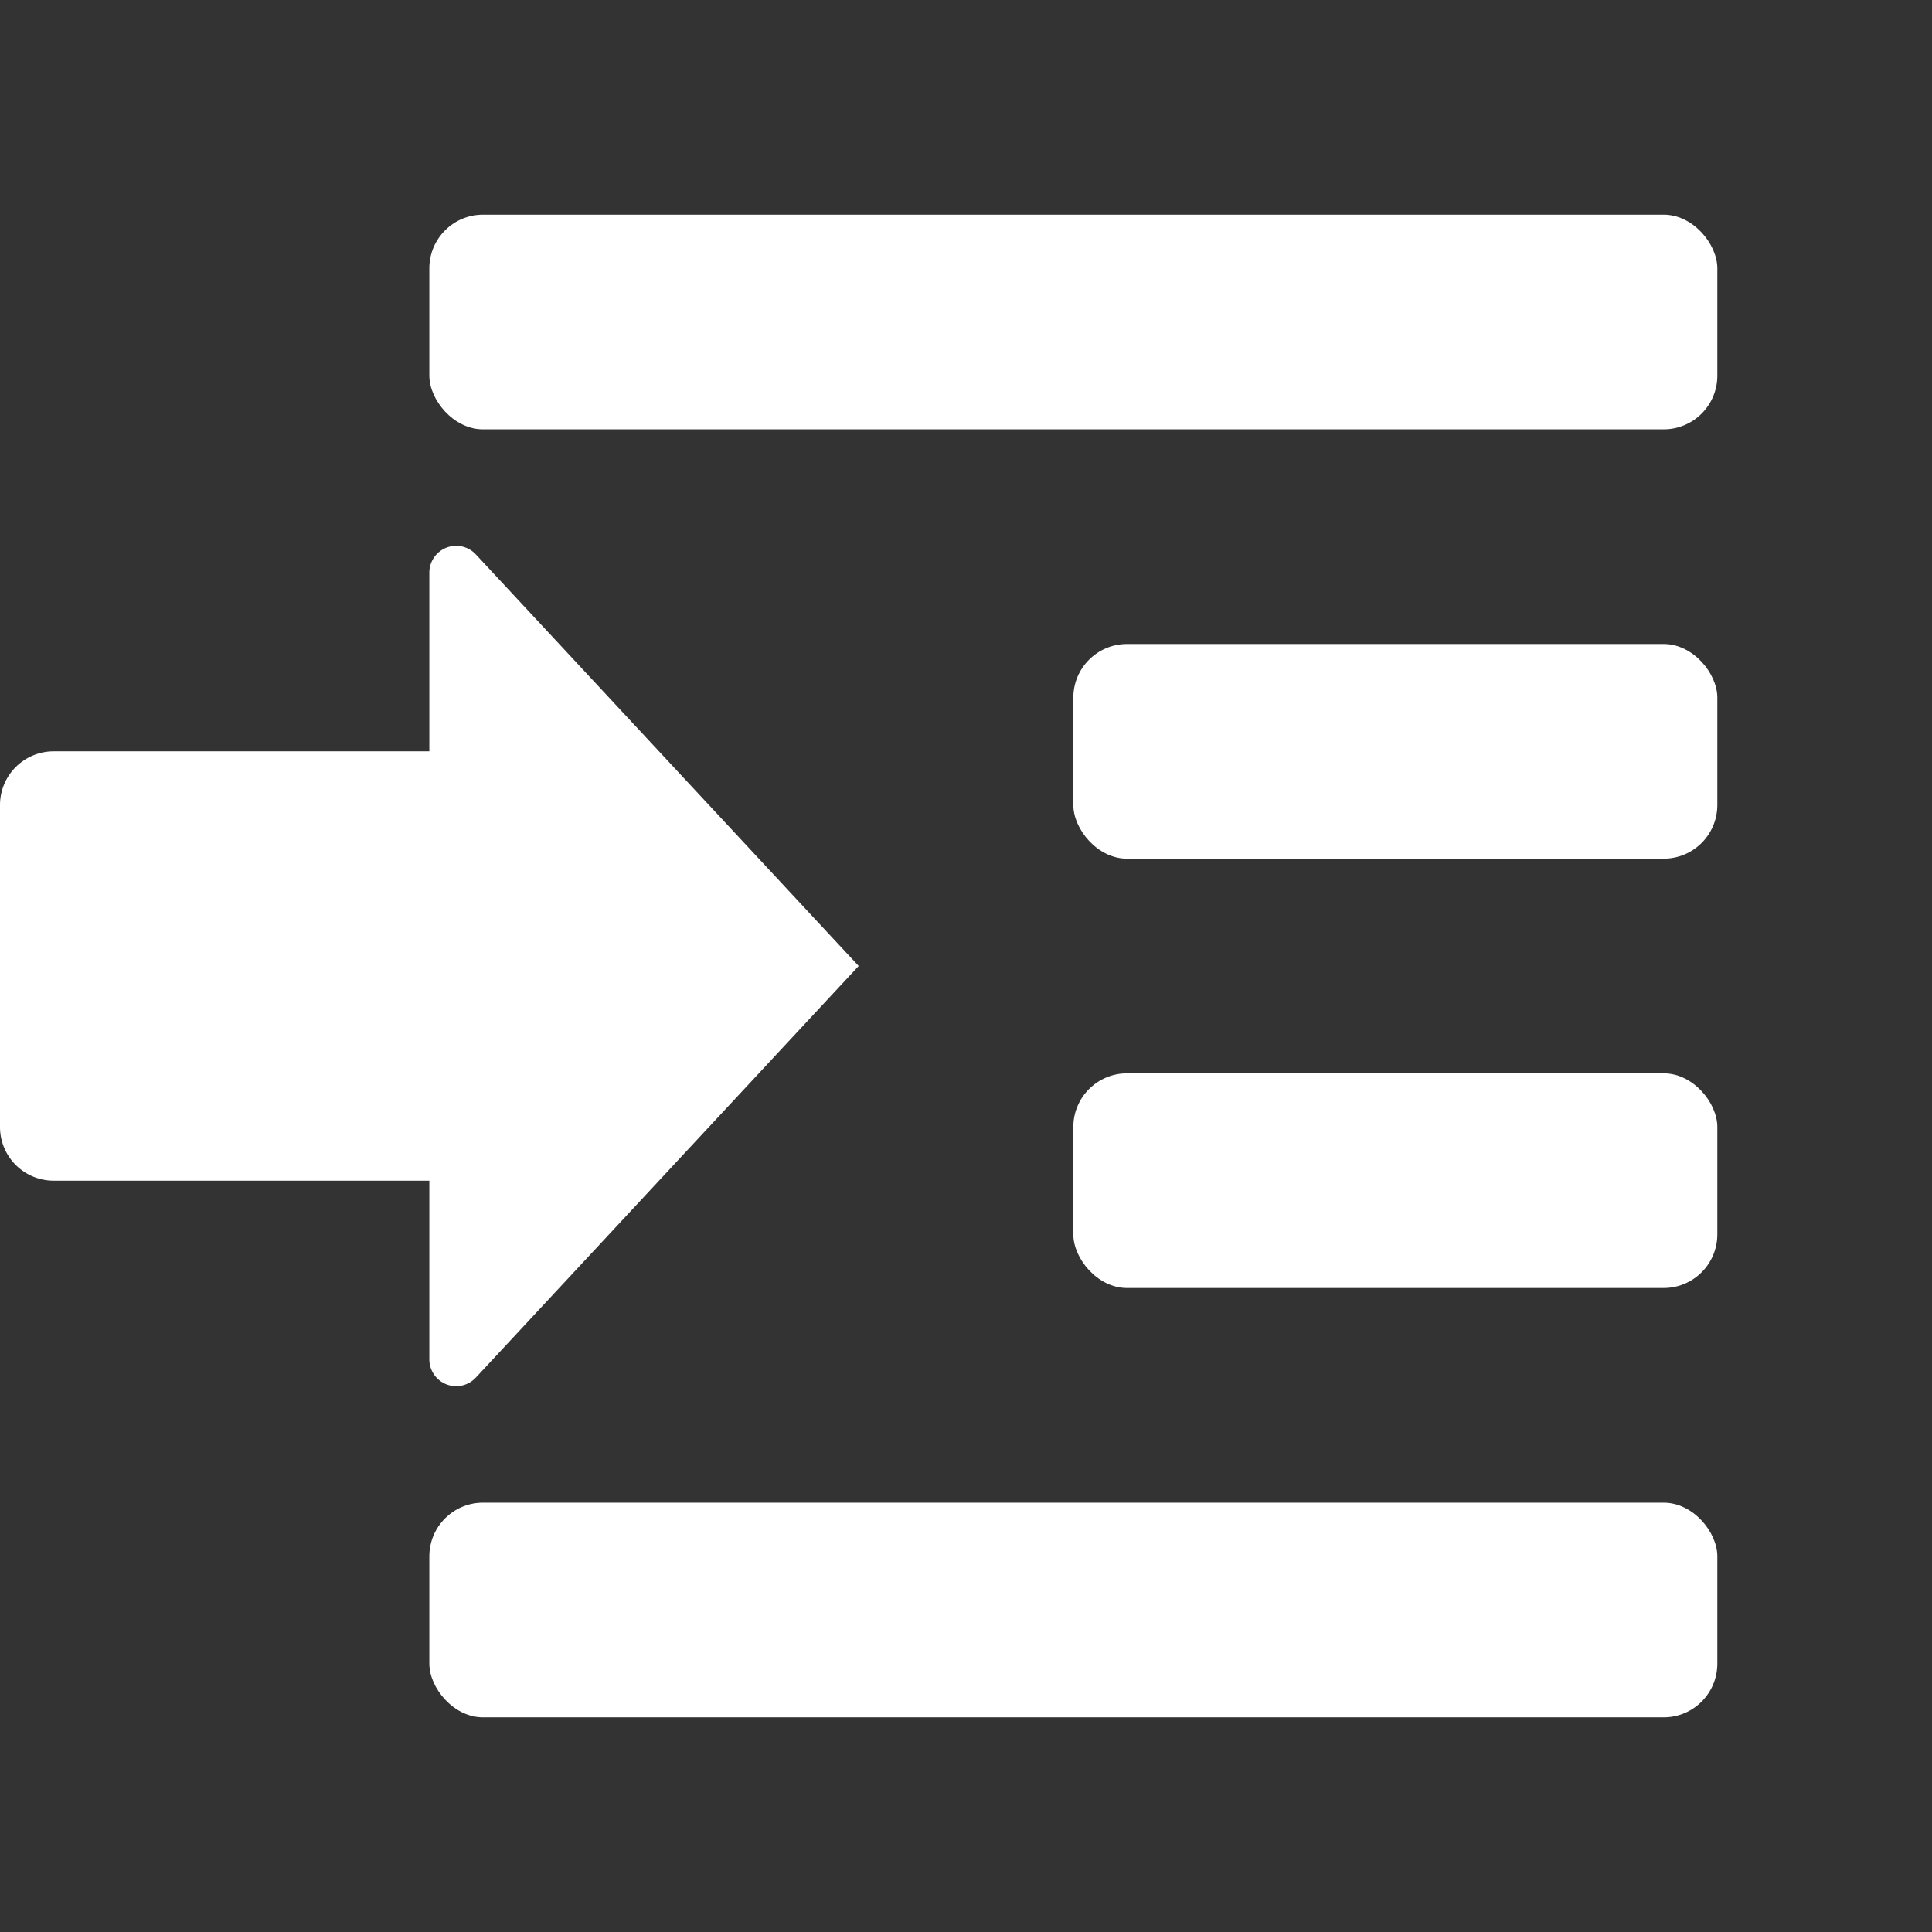 <svg xmlns="http://www.w3.org/2000/svg" height="18" viewBox="0 0 18 18" width="18">
  <rect x="0" y="0" width="18" height="18" fill="#333333" stroke="none"/>
  <defs>
    <style>
      .a {
        fill: #ffffff;
      }
    </style>
  </defs>
  <title>S TextIndentIncrease 18 N</title>
  <rect id="Canvas" fill="#ff13dc" opacity="0" width="18" height="18" /><rect class="a" height="2" rx="0.5" width="12" x="4" y="14" />
  <rect class="a" height="2" rx="0.5" width="6" x="10" y="10" />
  <rect class="a" height="2" rx="0.5" width="6" x="10" y="6" />
  <rect class="a" height="2" rx="0.5" width="12" x="4" y="2" />
  <path class="a" d="M4,7V5.336a.25.25,0,0,1,.433-.171L8,9,4.433,12.835A.25.25,0,0,1,4,12.664V11H.5a.5.5,0,0,1-.5-.5v-3A.5.5,0,0,1,.5,7Z" />
</svg>